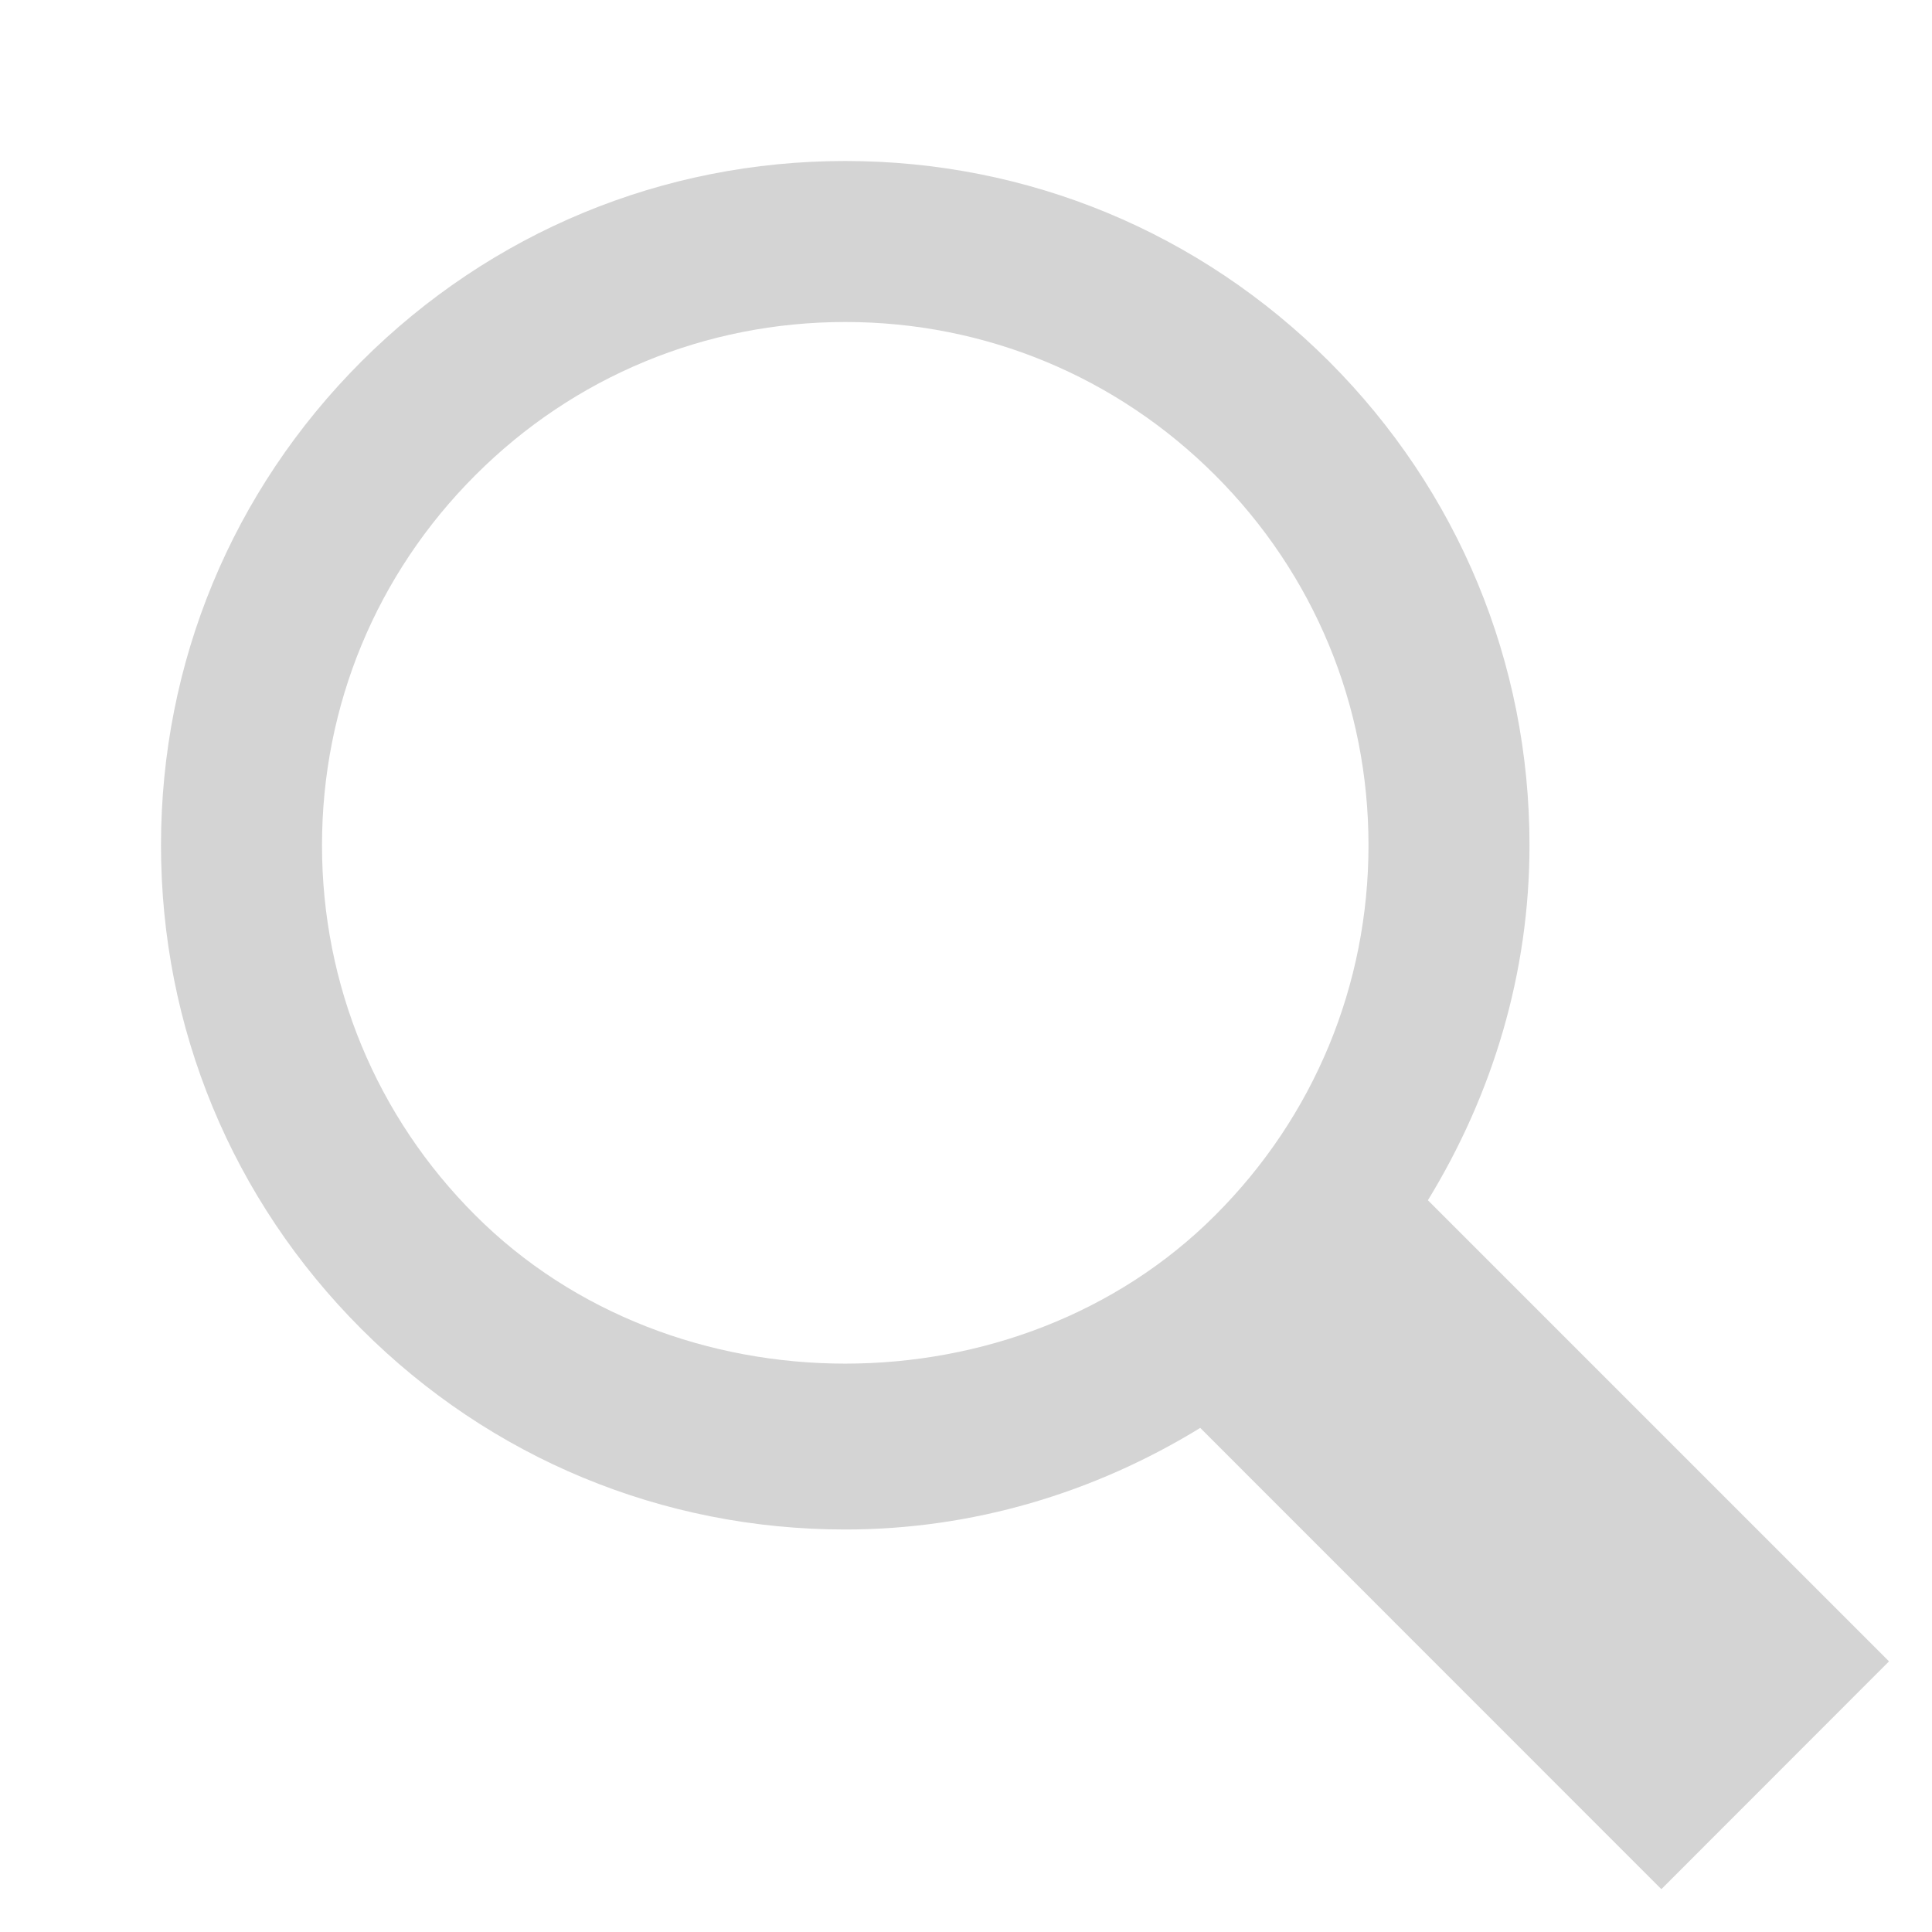 <?xml version="1.0" encoding="UTF-8"?>
<svg width="12px" height="12px" viewBox="0 0 12 12" version="1.1" xmlns="http://www.w3.org/2000/svg" xmlns:xlink="http://www.w3.org/1999/xlink">
    <!-- Generator: Sketch 53.1 (72631) - https://sketchapp.com -->
    <title>Fill 1</title>
    <desc>Created with Sketch.</desc>
    <g id="Symbols" stroke="none" stroke-width="1" fill="none" fill-rule="evenodd">
        <g id="Icons/16x16/Search" transform="translate(-2, -2)" fill="#D4D4D4">
            <path d="M4.952,9.548 C4.338,8.935 4,8.118 4,7.25 C4,6.382 4.338,5.566 4.952,4.952 C5.565,4.338 6.382,4 7.25,4 C8.118,4 8.934,4.338 9.548,4.952 C10.162,5.566 10.5,6.382 10.5,7.25 C10.5,8.118 10.162,8.935 9.548,9.548 C8.321,10.777 6.179,10.777 4.952,9.548 L4.952,9.548 Z M13.733,12.319 L10.869,9.455 C11.272,8.796 11.5,8.042 11.5,7.25 C11.5,6.114 11.057,5.048 10.255,4.245 C9.452,3.443 8.386,3 7.25,3 C6.114,3 5.048,3.443 4.245,4.245 C3.442,5.048 3,6.114 3,7.25 C3,8.386 3.442,9.452 4.245,10.255 C5.048,11.058 6.114,11.5 7.25,11.5 C8.042,11.5 8.796,11.273 9.455,10.869 L12.319,13.734 L13.733,12.319 Z" id="Fill-1"></path>
        </g>
    </g>
</svg>